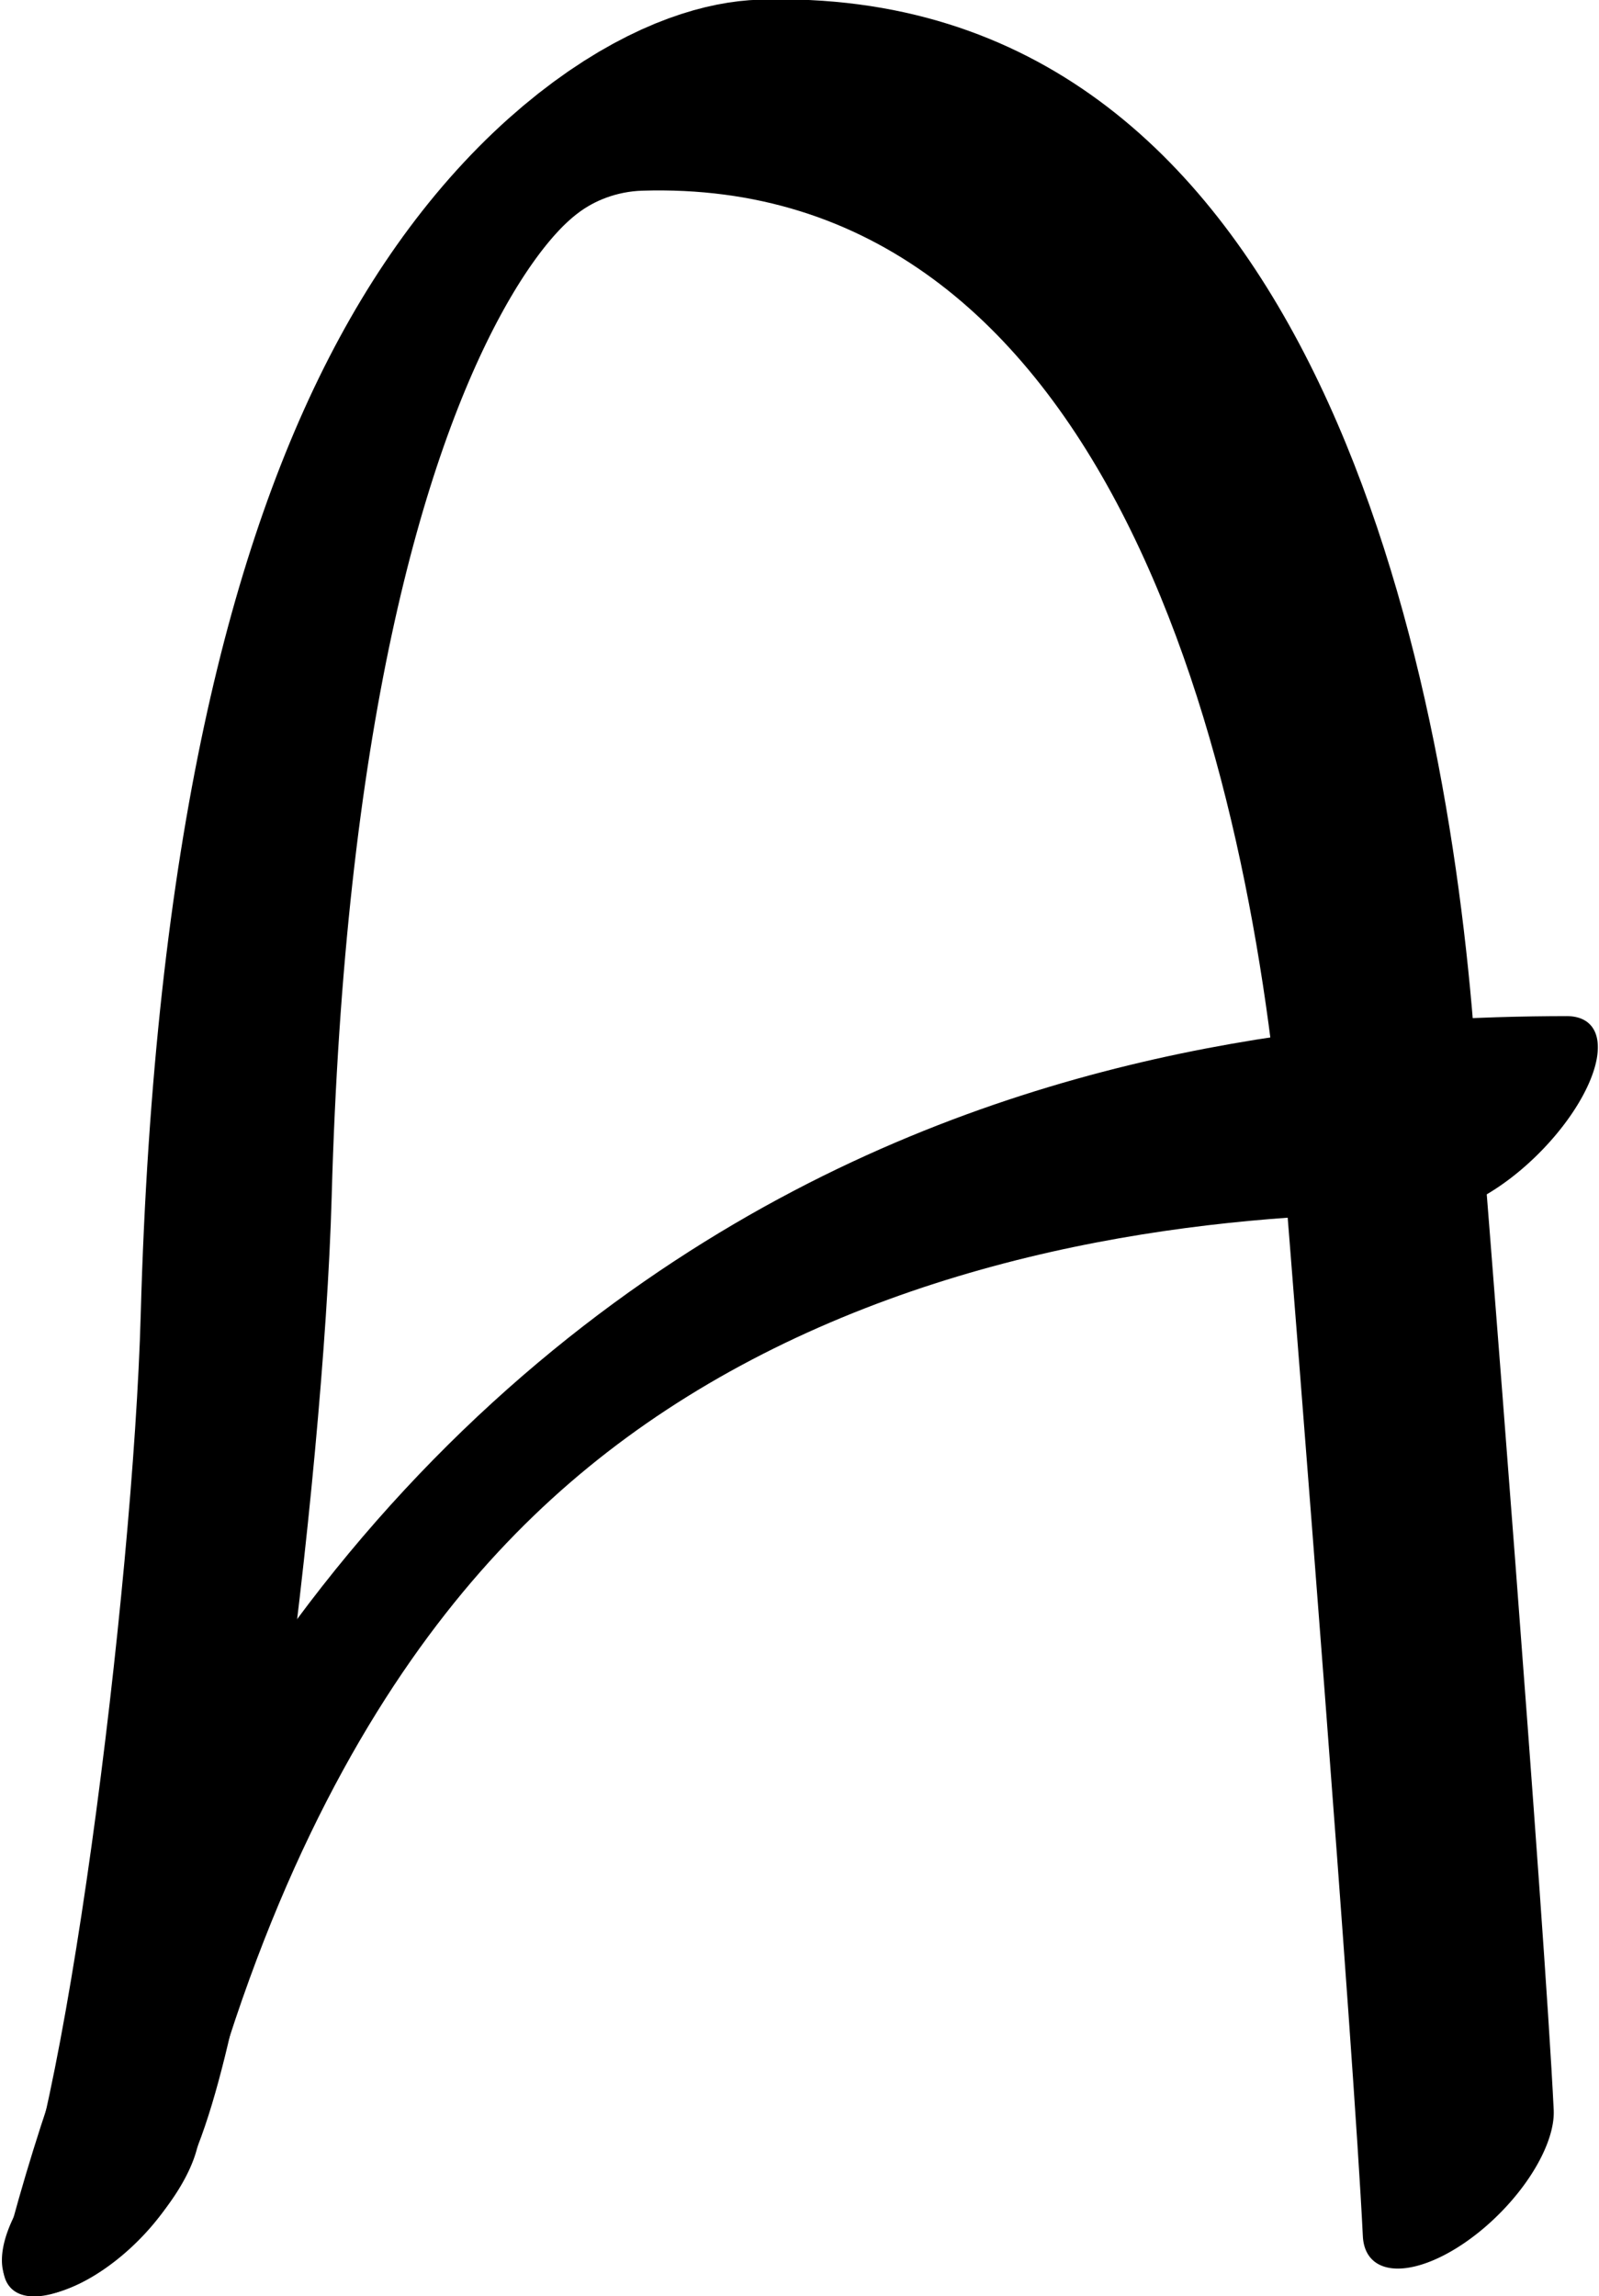 <?xml version="1.0" encoding="UTF-8" standalone="no"?>
<!-- Created with Inkscape (http://www.inkscape.org/) -->

<svg
   width="619.051"
   height="888.474"
   viewBox="0 0 619.051 888.474"
   version="1.1"
   id="svg5"
   xml:space="preserve"
   xmlns="http://www.w3.org/2000/svg"
   xmlns:svg="http://www.w3.org/2000/svg"><defs
     id="defs2" /><g
     style="display:inline"
     id="g500"
     transform="translate(-240.079,-313.193)"><g
       id="g5220-7"
       transform="matrix(0.346,0.346,-0.73,0.73,957.871,34.099)"
       style="display:inline"><path
         style="fill:none;stroke:#000000;stroke-width:91.528;stroke-linecap:round;stroke-linejoin:round;stroke-dasharray:none"
         d="M 650.572,1239.976 C 628.02,1197.574 352.121,1028.999 200.305,952.948 -307.838,698.4 -272.876,564.676 -188.701,522.212 85.803,383.731 512.975,512.092 747.572,606.725 848.512,647.443 1287.416,824.917 1397.043,872.055"
         id="path5214-5" /></g><g
       id="use1133"
       transform="matrix(0.322,0.322,-0.742,0.742,1056.684,40.446)"
       style="display:inline"><path
         style="fill:none;stroke:#000000;stroke-width:94.009;stroke-linecap:round;stroke-linejoin:round"
         d="M 537.156,1280.844 C 85.688,946.749 523.067,722.064 726.623,633.409"
         id="path150516" /></g></g></svg>
